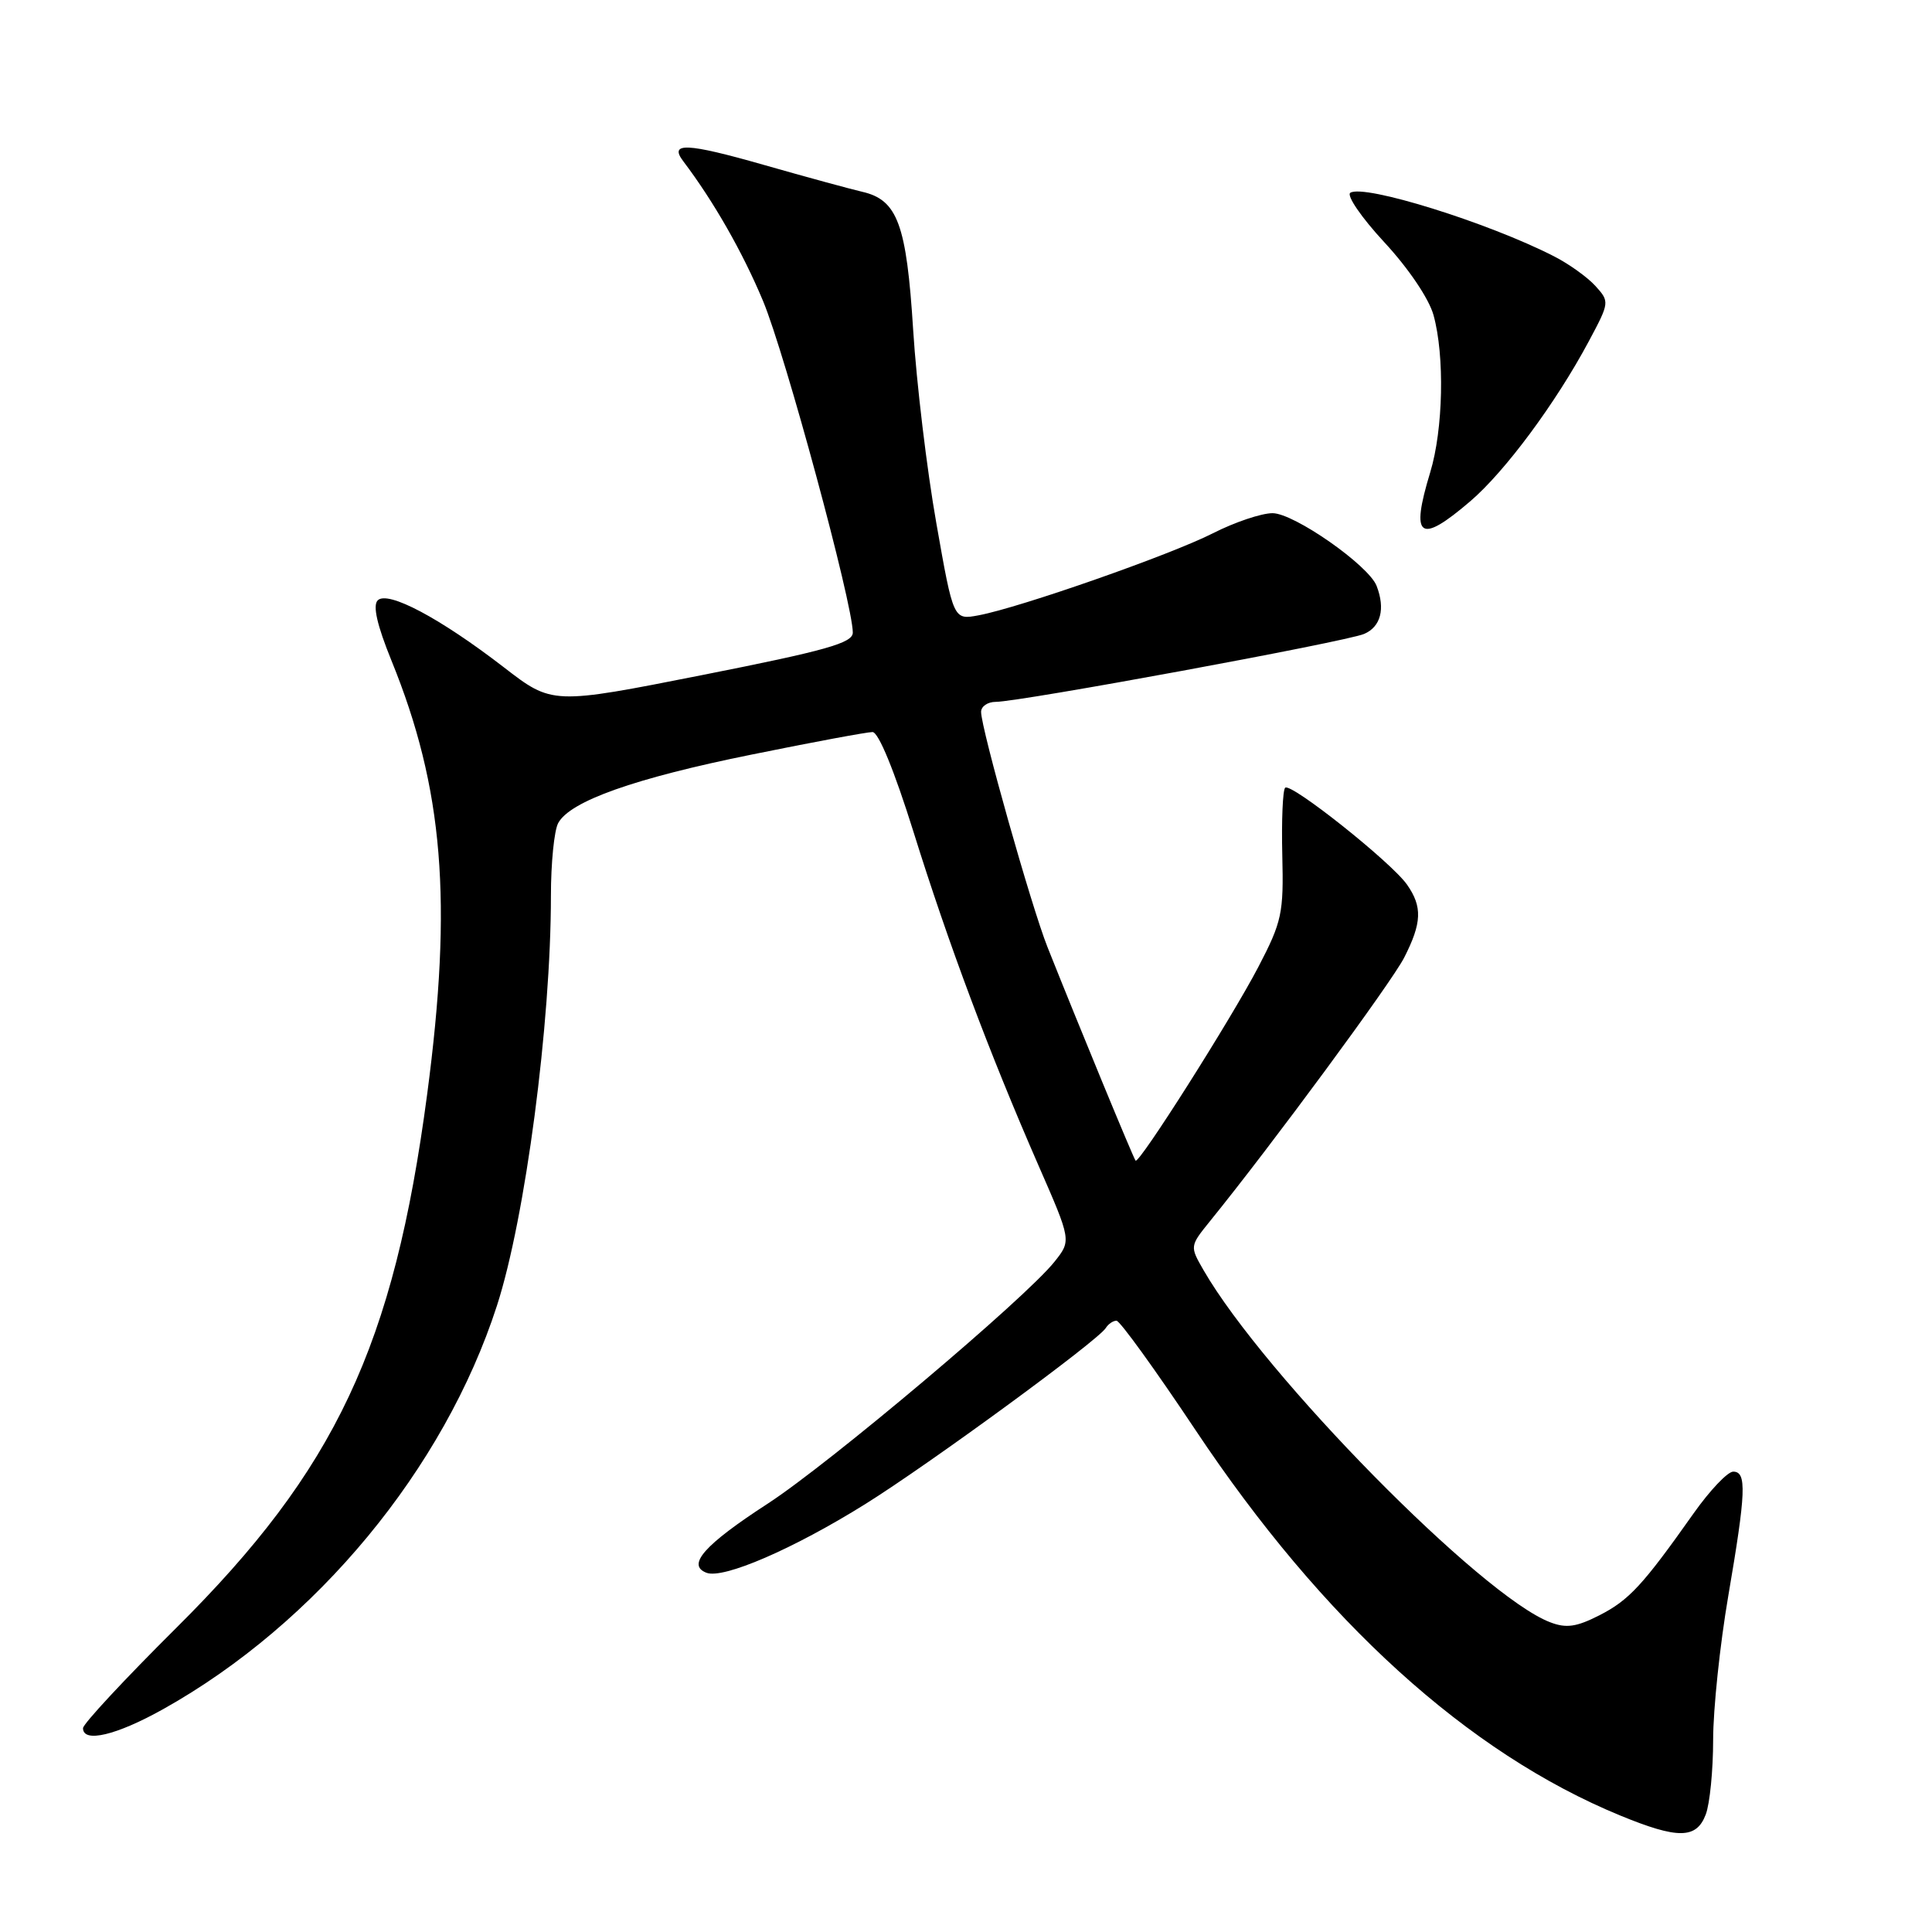 <?xml version="1.0" encoding="UTF-8" standalone="no"?>
<!DOCTYPE svg PUBLIC "-//W3C//DTD SVG 1.1//EN" "http://www.w3.org/Graphics/SVG/1.1/DTD/svg11.dtd" >
<svg xmlns="http://www.w3.org/2000/svg" xmlns:xlink="http://www.w3.org/1999/xlink" version="1.1" viewBox="0 0 256 256">
 <g >
 <path fill="currentColor"
d=" M 226.02 240.43 C 226.56 239.02 227.00 234.57 227.00 230.53 C 227.00 226.50 227.90 217.93 229.00 211.50 C 231.36 197.71 231.47 195.00 229.66 195.00 C 228.92 195.00 226.56 197.49 224.41 200.53 C 217.68 210.06 215.86 212.03 211.92 214.04 C 208.89 215.58 207.54 215.78 205.41 214.96 C 196.33 211.52 167.54 182.27 159.48 168.31 C 157.65 165.13 157.65 165.13 160.33 161.81 C 168.46 151.79 184.38 130.18 186.06 126.89 C 188.41 122.28 188.49 120.15 186.44 117.22 C 184.36 114.25 171.02 103.65 170.29 104.38 C 169.97 104.69 169.80 108.71 169.91 113.29 C 170.10 121.02 169.87 122.11 166.73 128.14 C 163.13 135.03 150.93 154.28 150.47 153.79 C 150.20 153.51 142.87 135.73 138.80 125.50 C 136.66 120.13 130.00 96.53 130.00 94.33 C 130.00 93.60 130.87 93.00 131.94 93.00 C 135.12 93.00 178.31 85.04 180.75 84.00 C 182.96 83.06 183.58 80.67 182.41 77.64 C 181.37 74.92 171.47 68.00 168.62 68.00 C 167.14 68.00 163.59 69.20 160.72 70.66 C 155.10 73.52 135.17 80.50 129.68 81.53 C 126.33 82.16 126.33 82.16 124.07 69.33 C 122.82 62.27 121.44 50.75 121.00 43.73 C 120.12 29.71 118.93 26.48 114.24 25.41 C 112.73 25.06 106.84 23.46 101.14 21.83 C 90.98 18.93 88.61 18.83 90.54 21.37 C 94.58 26.71 98.41 33.43 101.11 39.89 C 104.05 46.94 113.00 80.01 113.00 83.82 C 113.00 85.20 109.50 86.19 93.09 89.44 C 73.18 93.38 73.18 93.38 66.75 88.41 C 58.31 81.90 51.38 78.22 50.05 79.55 C 49.37 80.23 49.96 82.83 51.87 87.53 C 58.76 104.46 59.99 119.40 56.60 145.00 C 52.18 178.37 44.48 194.73 23.32 215.74 C 16.55 222.47 11.00 228.43 11.00 228.99 C 11.00 230.99 15.42 229.94 21.64 226.46 C 41.91 215.12 58.86 194.63 65.85 173.00 C 69.61 161.37 73.00 135.65 73.00 118.68 C 73.00 114.39 73.43 110.06 73.96 109.07 C 75.52 106.16 84.08 103.12 99.67 99.97 C 107.72 98.33 114.90 97.00 115.61 97.00 C 116.41 97.00 118.52 102.16 121.05 110.25 C 125.66 125.03 131.10 139.55 137.61 154.44 C 141.96 164.38 141.96 164.38 139.73 167.18 C 135.89 172.02 109.93 193.91 101.73 199.24 C 93.32 204.70 90.95 207.38 93.61 208.40 C 95.84 209.26 105.13 205.24 114.65 199.30 C 123.16 193.99 145.47 177.66 146.52 175.97 C 146.85 175.44 147.49 175.00 147.94 175.00 C 148.39 175.00 153.09 181.51 158.39 189.46 C 175.29 214.83 194.50 232.26 214.70 240.57 C 222.34 243.71 224.79 243.68 226.02 240.43 Z  M 194.83 66.41 C 199.43 62.47 206.14 53.42 210.51 45.25 C 213.28 40.07 213.29 39.98 211.41 37.90 C 210.36 36.74 207.87 34.95 205.87 33.94 C 197.16 29.49 180.80 24.39 178.93 25.54 C 178.38 25.88 180.40 28.83 183.42 32.09 C 186.62 35.54 189.35 39.58 189.95 41.76 C 191.44 47.14 191.24 56.90 189.51 62.59 C 186.86 71.31 188.08 72.19 194.83 66.41 Z "/>
</g>
</svg>
